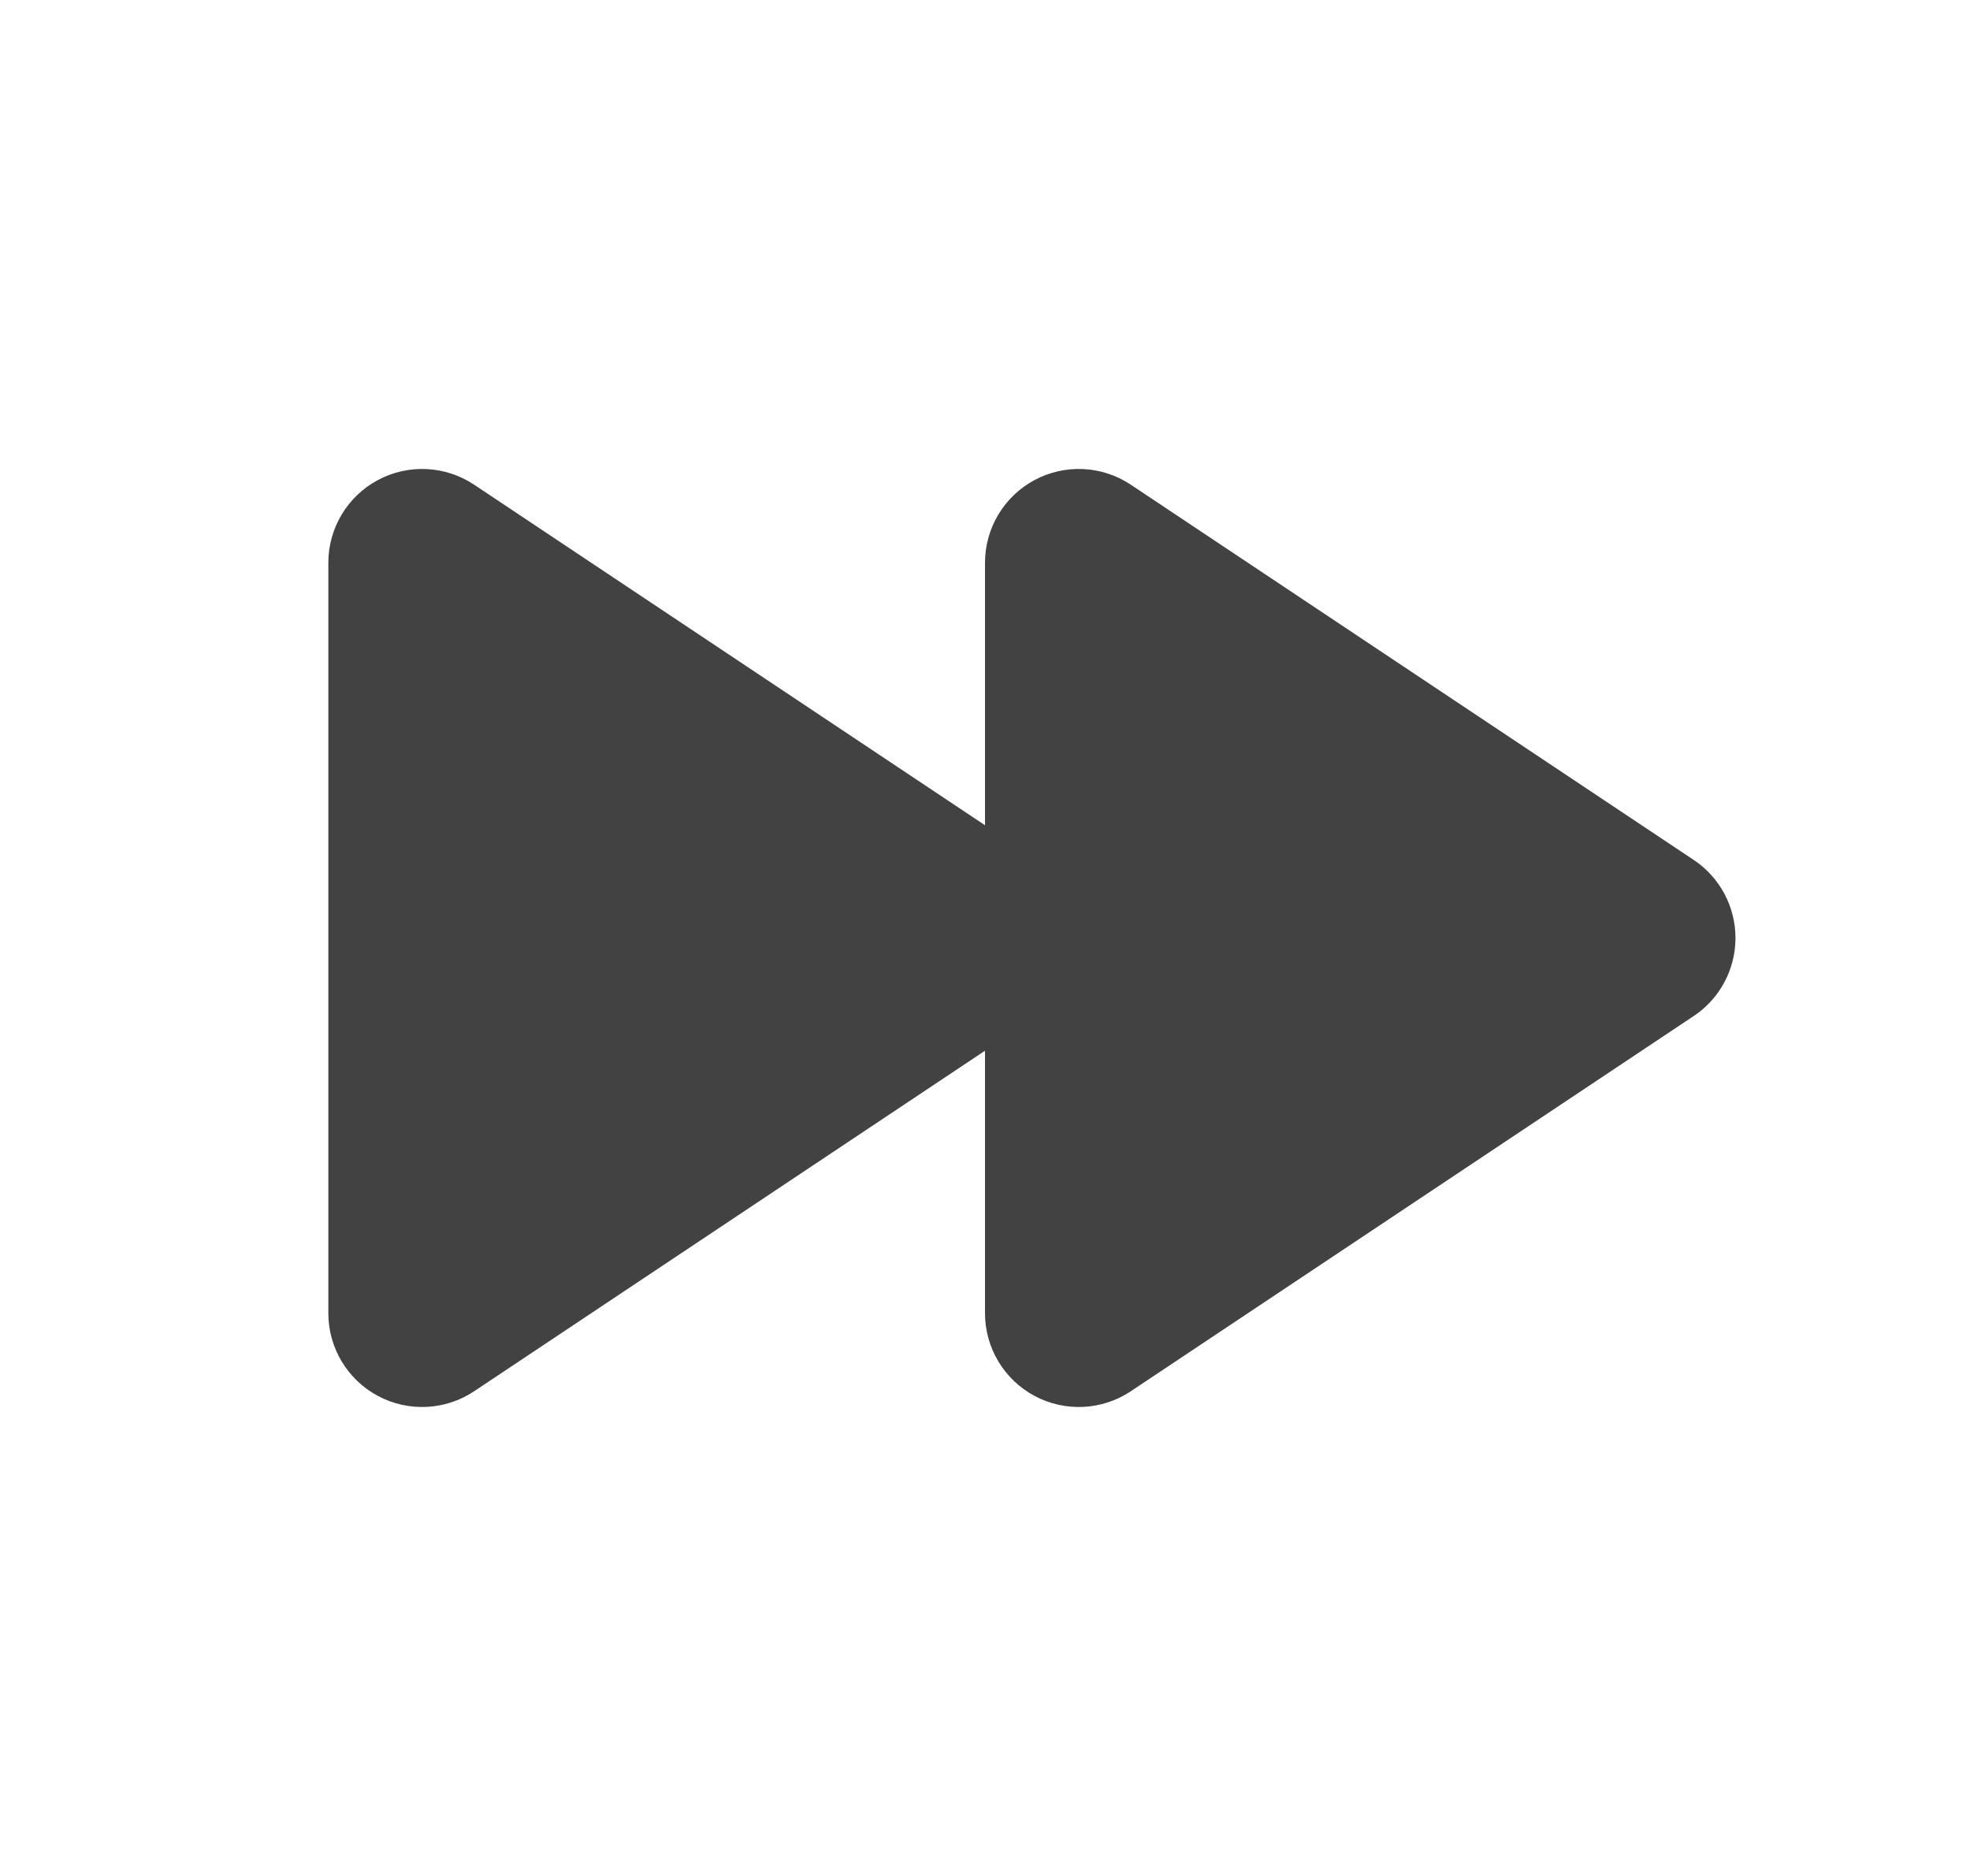 <svg width="21" height="20" viewBox="0 0 21 20" fill="none" xmlns="http://www.w3.org/2000/svg">
<path d="M5.055 5.168C4.748 4.963 4.353 4.944 4.028 5.118C3.703 5.292 3.5 5.631 3.5 6V14C3.5 14.369 3.703 14.708 4.028 14.882C4.353 15.056 4.748 15.037 5.055 14.832L10.5 11.202V14C10.5 14.369 10.703 14.708 11.028 14.882C11.353 15.056 11.748 15.037 12.055 14.832L18.055 10.832C18.333 10.647 18.5 10.334 18.5 10C18.5 9.666 18.333 9.353 18.055 9.168L12.055 5.168C11.748 4.963 11.353 4.944 11.028 5.118C10.703 5.292 10.5 5.631 10.5 6V8.798L5.055 5.168Z" fill="#424242"/>
</svg>
